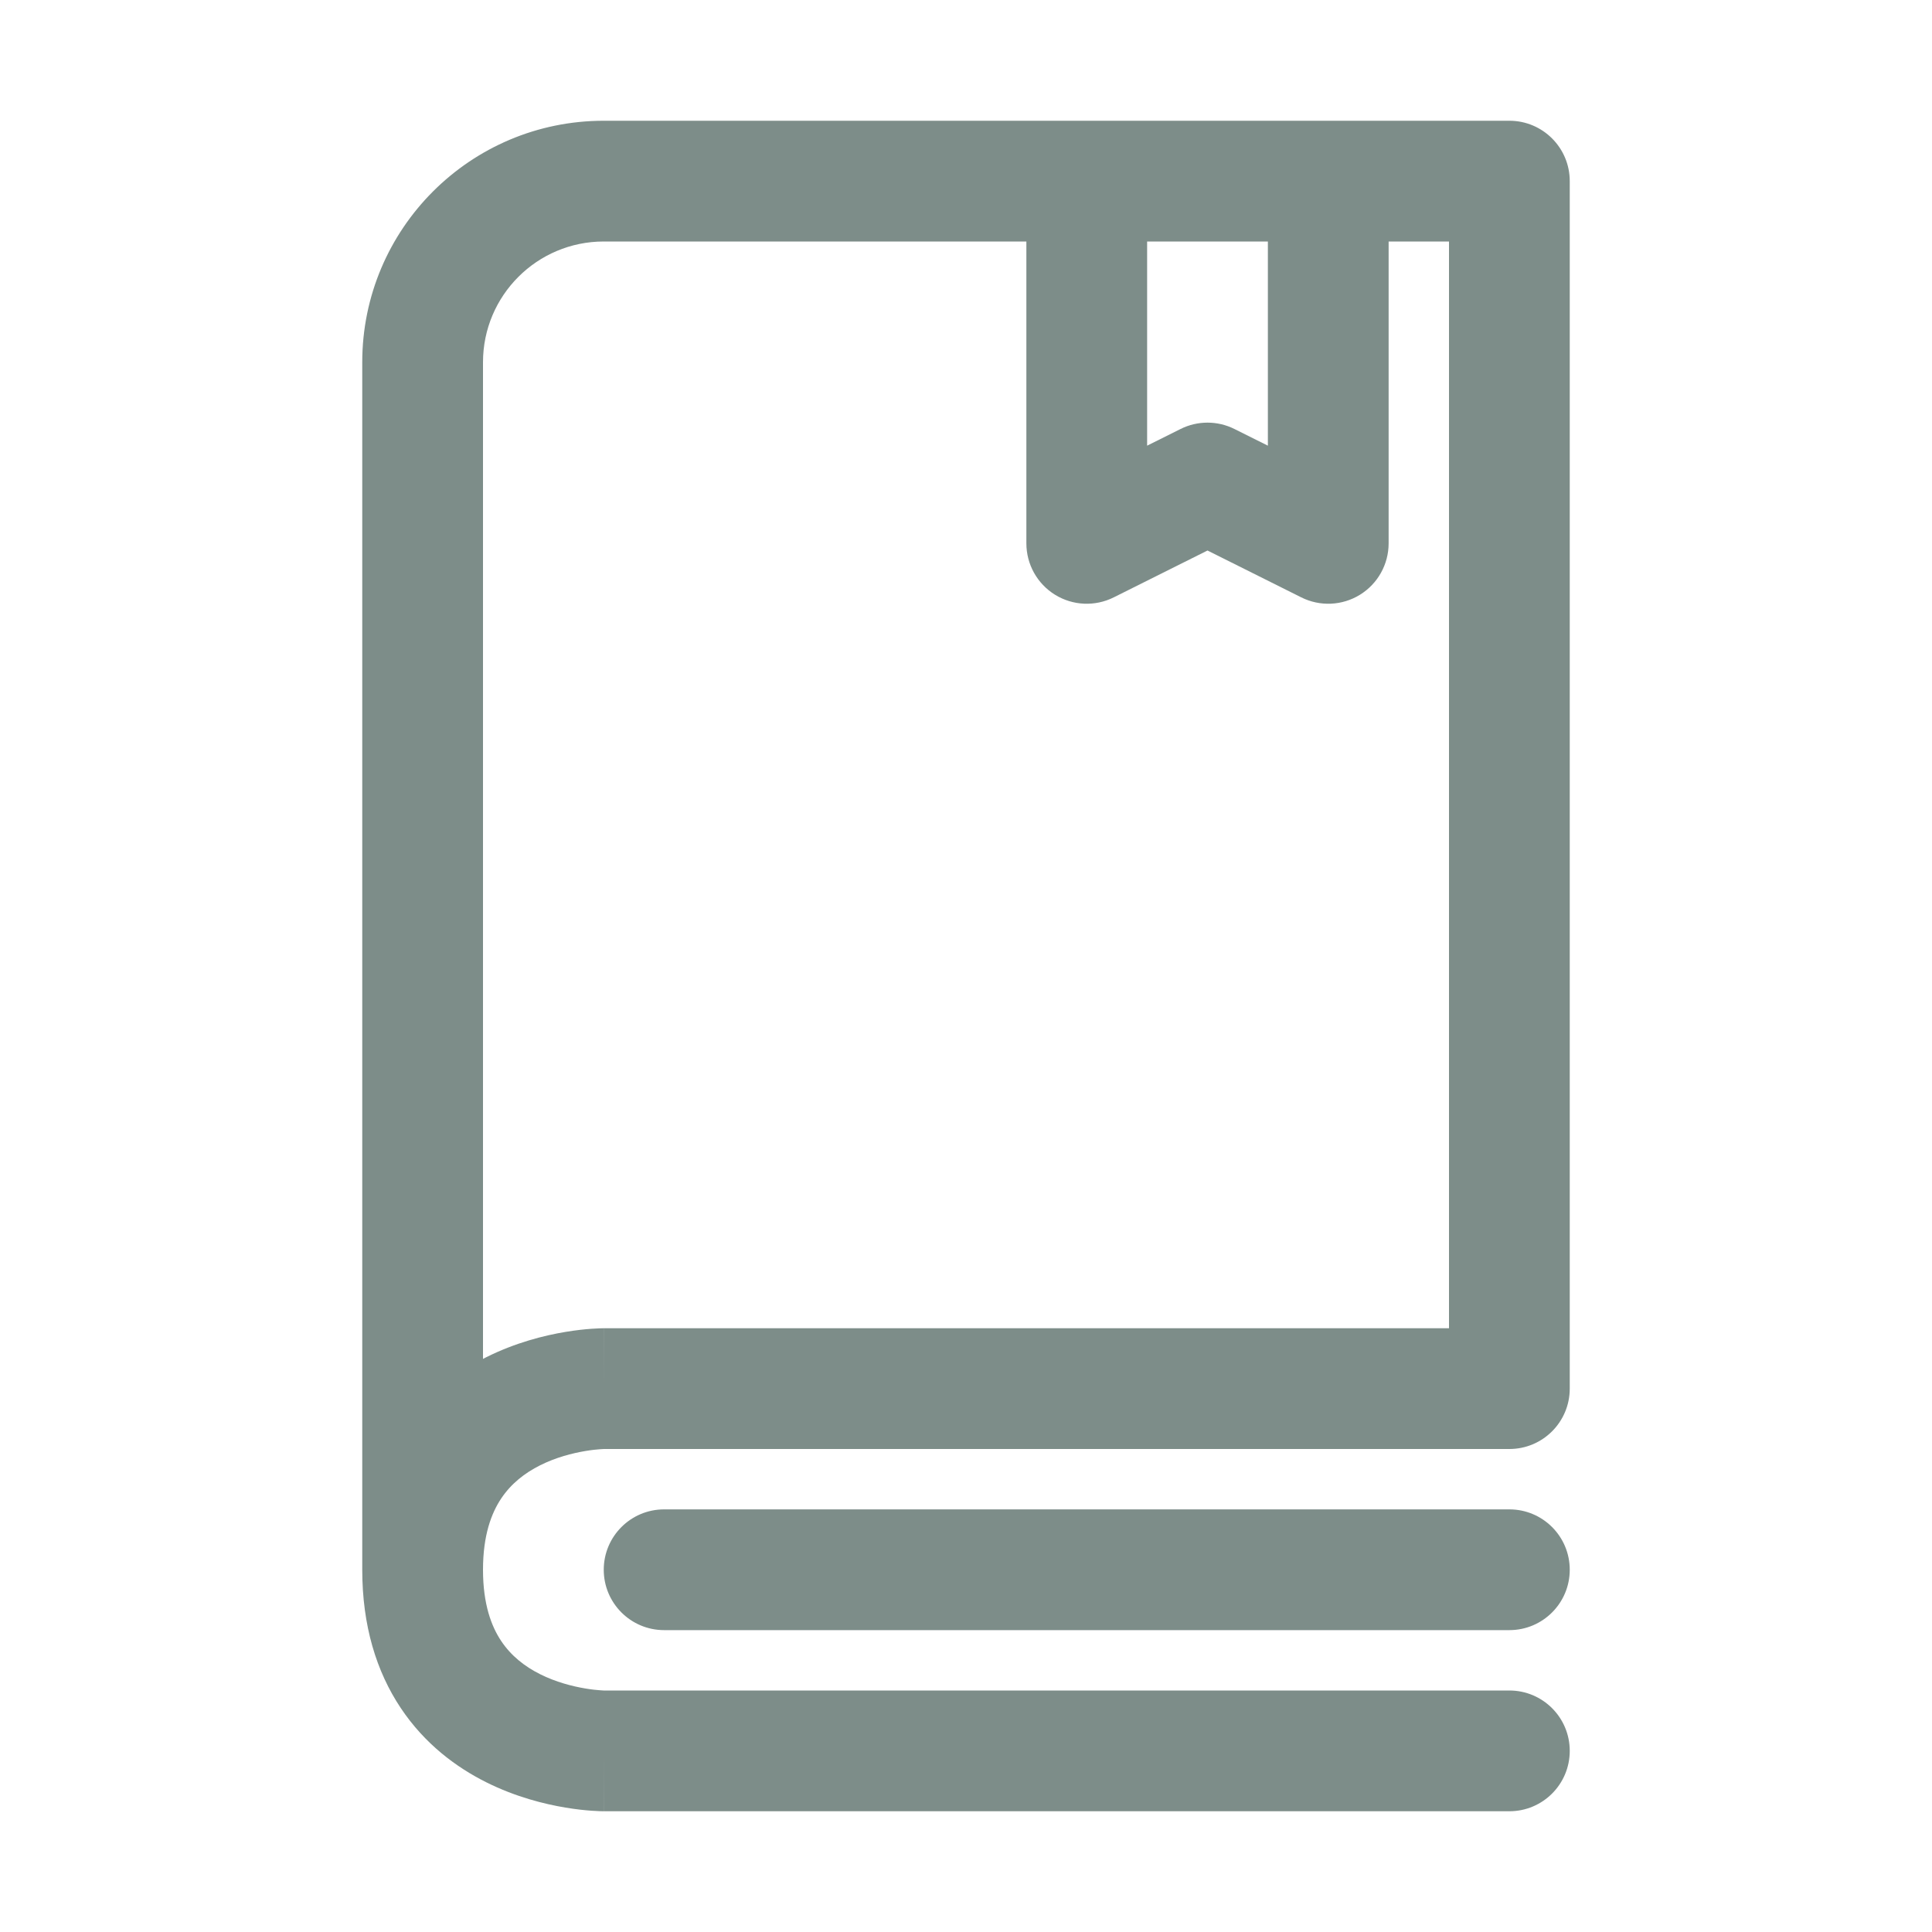 <svg width="72" height="72" viewBox="0 0 72 72" fill="none" xmlns="http://www.w3.org/2000/svg">
<path fill-rule="evenodd" clip-rule="evenodd" d="M13.5 13.5C13.5 8.529 17.529 4.5 22.5 4.5H56.25C57.493 4.5 58.5 5.507 58.5 6.75V51.75C58.5 52.993 57.493 54 56.25 54H22.514L22.499 54C22.476 54.001 22.432 54.003 22.37 54.008C22.245 54.016 22.053 54.035 21.815 54.075C21.33 54.156 20.717 54.313 20.131 54.606C19.554 54.895 19.046 55.292 18.677 55.846C18.317 56.386 18 57.206 18 58.5C18 59.794 18.317 60.614 18.677 61.154C19.046 61.708 19.554 62.105 20.131 62.394C20.717 62.687 21.33 62.844 21.815 62.925C22.053 62.965 22.245 62.984 22.37 62.992C22.432 62.997 22.476 62.999 22.499 63L22.514 63H56.25C57.493 63 58.5 64.007 58.5 65.25C58.5 66.493 57.493 67.5 56.25 67.5H22.5V65.25C22.5 67.5 22.499 67.5 22.498 67.5L22.495 67.5L22.49 67.5L22.477 67.5L22.444 67.499C22.419 67.499 22.387 67.498 22.349 67.497C22.273 67.495 22.172 67.49 22.05 67.481C21.805 67.464 21.471 67.43 21.075 67.364C20.295 67.234 19.221 66.97 18.119 66.419C17.008 65.863 15.829 64.995 14.933 63.65C14.027 62.292 13.5 60.581 13.5 58.5V13.5ZM18 50.642C18.04 50.621 18.079 50.601 18.119 50.581C19.221 50.03 20.295 49.766 21.075 49.636C21.471 49.57 21.805 49.536 22.05 49.519C22.172 49.51 22.273 49.505 22.349 49.503C22.387 49.502 22.419 49.501 22.444 49.501L22.477 49.5L22.49 49.5L22.495 49.5L22.498 49.5C22.499 49.5 22.5 49.5 22.5 51.75V49.5H54V9H51.75V20.25C51.75 21.03 51.346 21.754 50.683 22.164C50.02 22.574 49.191 22.611 48.494 22.262L45 20.516L41.506 22.262C40.809 22.611 39.98 22.574 39.317 22.164C38.654 21.754 38.25 21.03 38.25 20.25V9H22.5C20.015 9 18 11.015 18 13.5V50.642ZM42.75 9V16.609L43.994 15.988C44.627 15.671 45.373 15.671 46.006 15.988L47.25 16.609V9H42.75ZM22.5 58.5C22.5 57.257 23.507 56.25 24.75 56.25H56.25C57.493 56.25 58.5 57.257 58.5 58.5C58.5 59.743 57.493 60.75 56.25 60.75H24.75C23.507 60.75 22.5 59.743 22.5 58.5Z" fill="#7D8D89"/>
</svg>

